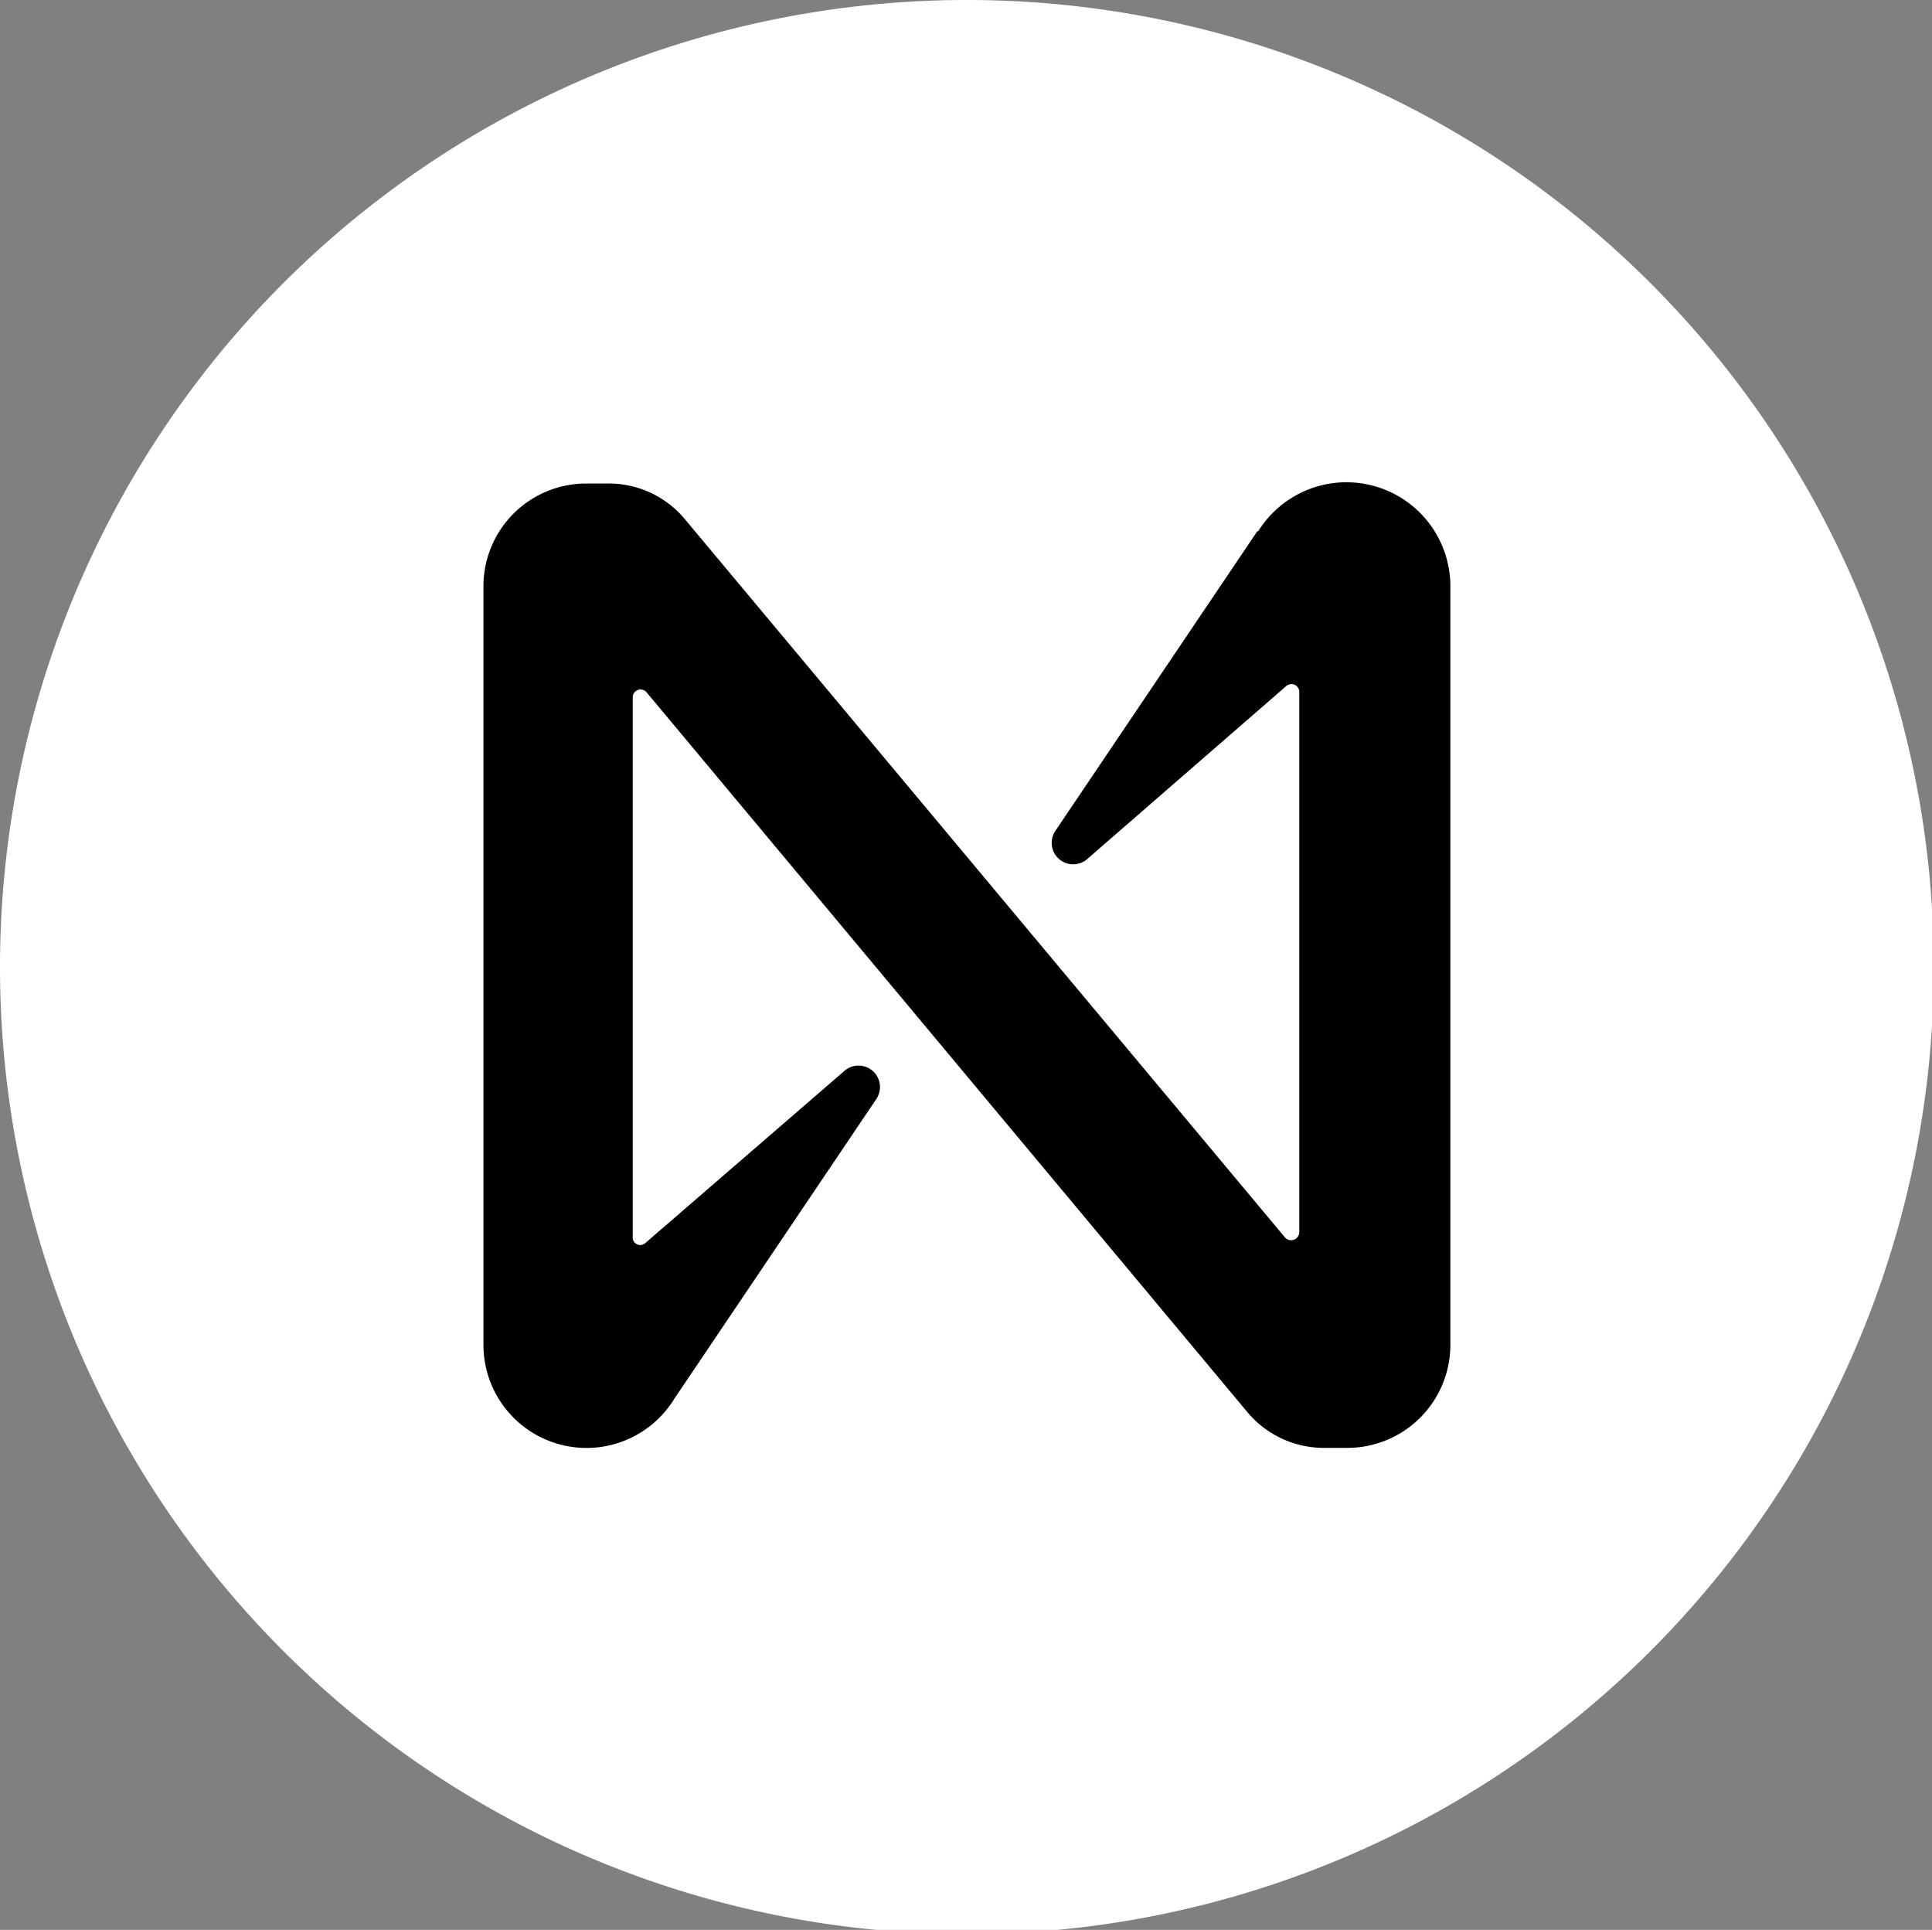 <svg xmlns="http://www.w3.org/2000/svg" viewBox="0 0 63.94 63.86"><rect x="0" y="0" width="63.94" height="63.86" fill="#808080" stroke="none"/><defs><style>.cls-1{fill:#fff;}</style></defs><g id="图层_2" data-name="图层 2"><g id="图层_1-2" data-name="图层 1"><path class="cls-1" d="M0,31.93A32,32,0,1,0,32,0,32,32,0,0,0,0,31.93Z"/><path d="M41.61,17.58l-6.68,9.91a.71.71,0,0,0,1.07.92l6.57-5.71a.26.26,0,0,1,.43.21V40.77a.27.27,0,0,1-.47.18L22.65,17.16A3.28,3.28,0,0,0,20.05,16h-.71A3.4,3.4,0,0,0,16,19.36V44.5a3.41,3.41,0,0,0,6.32,1.78L29,36.37a.71.71,0,0,0-1.07-.92l-6.57,5.68a.25.25,0,0,1-.42-.21V23.09a.26.26,0,0,1,.46-.18L41.26,46.7a3.3,3.3,0,0,0,2.59,1.21h.71A3.41,3.41,0,0,0,48,44.5V19.36a3.44,3.44,0,0,0-6.36-1.78Z"/></g></g></svg>